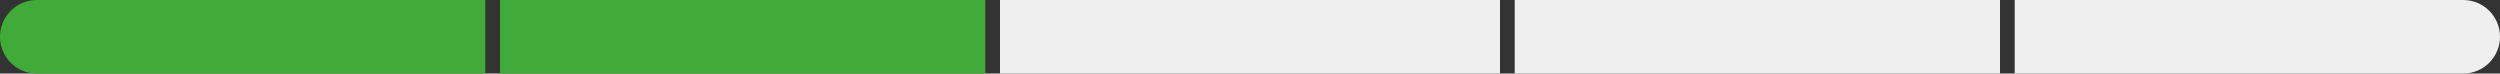 <svg width="170" height="5" viewBox="0 0 170 5" fill="none" xmlns="http://www.w3.org/2000/svg">
<rect x="0" y="0" width="170" height="5" fill="#333333" stroke="none"/>
<path d="M0 2.5C0 1.119 1.119 0 2.5 0H33V5H2.5C1.119 5 0 3.881 0 2.5Z" fill="#40AB39"/>
<rect x="34" width="33" height="5" fill="#40AB39"/>
<rect x="68" width="34" height="5" fill="#EFEFEF"/>
<rect x="103" width="33" height="5" fill="#EFEFEF"/>
<path d="M137 0H167.5C168.881 0 170 1.119 170 2.5C170 3.881 168.881 5 167.5 5H137V0Z" fill="#EFEFEF"/>
</svg>
